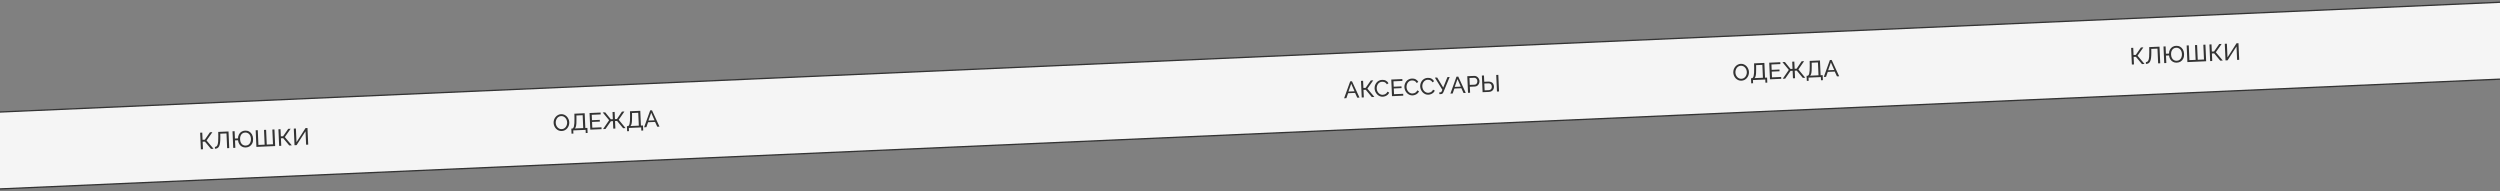 <svg width="1920" height="147" viewBox="0 0 1920 147" fill="none" xmlns="http://www.w3.org/2000/svg"><rect x="0" y="0" width="1920" height="147" fill="#808080" stroke="none"/><rect x="-24.081" y="87.087" width="1973" height="59" transform="rotate(-2.514 -24.081 87.087)" fill="#F5F5F5" stroke="#333333"/><path d="M431.457 100.626C430.558 100.665 429.735 100.521 428.987 100.194C428.24 99.866 427.584 99.408 427.017 98.821C426.462 98.221 426.024 97.543 425.703 96.788C425.381 96.022 425.202 95.231 425.166 94.416C425.129 93.564 425.243 92.749 425.509 91.968C425.787 91.175 426.182 90.467 426.695 89.844C427.22 89.209 427.84 88.701 428.556 88.321C429.272 87.929 430.061 87.715 430.924 87.677C431.823 87.637 432.647 87.787 433.394 88.127C434.142 88.466 434.793 88.936 435.348 89.536C435.903 90.136 436.341 90.814 436.662 91.569C436.984 92.323 437.162 93.102 437.197 93.905C437.235 94.757 437.121 95.578 436.855 96.371C436.589 97.151 436.194 97.859 435.669 98.495C435.156 99.118 434.542 99.619 433.826 99.999C433.11 100.379 432.32 100.588 431.457 100.626ZM426.803 94.344C426.831 94.991 426.961 95.616 427.191 96.219C427.433 96.808 427.757 97.329 428.161 97.779C428.565 98.23 429.043 98.582 429.594 98.834C430.146 99.086 430.751 99.197 431.411 99.168C432.094 99.138 432.699 98.968 433.226 98.656C433.753 98.345 434.192 97.941 434.542 97.445C434.905 96.949 435.169 96.397 435.334 95.789C435.512 95.18 435.587 94.571 435.56 93.959C435.532 93.312 435.397 92.693 435.154 92.103C434.924 91.513 434.601 90.993 434.185 90.542C433.78 90.08 433.302 89.728 432.751 89.488C432.212 89.236 431.618 89.124 430.971 89.152C430.288 89.182 429.683 89.353 429.156 89.664C428.628 89.963 428.183 90.361 427.821 90.858C427.47 91.354 427.206 91.906 427.029 92.514C426.851 93.111 426.775 93.72 426.803 94.344ZM438.934 102.658L438.763 98.773L439.339 98.748C439.675 98.733 439.962 98.589 440.203 98.314C440.442 98.027 440.639 97.586 440.793 96.991C440.947 96.383 441.056 95.58 441.12 94.58C441.184 93.58 441.208 92.348 441.192 90.883L441.125 87.319L449.038 86.971L449.535 98.3L451.118 98.231L451.288 102.115L449.849 102.178L449.742 99.733L440.265 100.149L440.373 102.594L438.934 102.658ZM441.497 98.653L447.917 98.371L447.482 88.481L442.681 88.692L442.729 91.014C442.759 92.526 442.737 93.794 442.662 94.819C442.587 95.843 442.454 96.665 442.266 97.286C442.077 97.907 441.82 98.363 441.497 98.653ZM461.94 97.756L462.003 99.194L453.336 99.575L452.775 86.807L461.281 86.434L461.344 87.872L454.457 88.175L454.638 92.311L460.626 92.048L460.686 93.396L454.697 93.659L454.891 98.065L461.94 97.756ZM463.145 99.144L467.8 92.327L462.89 86.363L464.796 86.279L469.12 91.621L470.667 91.553L470.424 86.032L472.043 85.961L472.285 91.482L473.814 91.415L477.671 85.714L479.56 85.631L475.191 92.003L480.444 98.384L478.556 98.467L473.915 92.888L472.35 92.956L472.604 98.729L470.985 98.8L470.732 93.027L469.149 93.097L465.015 99.062L463.145 99.144ZM481.625 100.783L481.455 96.899L482.03 96.873C482.366 96.859 482.654 96.714 482.894 96.439C483.134 96.152 483.33 95.711 483.484 95.116C483.638 94.509 483.747 93.705 483.811 92.705C483.875 91.706 483.899 90.473 483.883 89.008L483.816 85.444L491.729 85.097L492.226 96.426L493.809 96.356L493.979 100.24L492.541 100.304L492.433 97.858L482.956 98.274L483.064 100.72L481.625 100.783ZM484.188 96.779L490.608 96.497L490.174 86.606L485.372 86.817L485.42 89.139C485.45 90.651 485.428 91.919 485.353 92.944C485.278 93.968 485.146 94.791 484.957 95.412C484.768 96.032 484.512 96.488 484.188 96.779ZM499.351 84.762L500.717 84.702L506.493 97.24L504.767 97.316L503.092 93.642L497.733 93.878L496.405 97.683L494.678 97.759L499.351 84.762ZM502.677 92.399L500.116 86.602L498.001 92.605L502.677 92.399Z" fill="#333333"/><path d="M1036.96 62.474L1038.32 62.414L1044.1 74.953L1042.37 75.029L1040.7 71.355L1035.34 71.59L1034.01 75.396L1032.28 75.472L1036.96 62.474ZM1040.28 70.112L1037.72 64.314L1035.61 70.317L1040.28 70.112ZM1045.8 74.878L1045.24 62.111L1046.86 62.039L1047.1 67.56L1048.81 67.485L1052.78 61.78L1054.65 61.697L1050.17 68.092L1055.53 74.451L1053.55 74.538L1048.91 68.958L1047.17 69.035L1047.42 74.807L1045.8 74.878ZM1055.68 67.958C1055.65 67.179 1055.75 66.412 1055.98 65.657C1056.22 64.889 1056.59 64.189 1057.08 63.555C1057.58 62.908 1058.2 62.388 1058.94 61.996C1059.68 61.591 1060.52 61.367 1061.48 61.325C1062.62 61.275 1063.61 61.496 1064.45 61.988C1065.29 62.468 1065.92 63.106 1066.35 63.904L1065.11 64.787C1064.84 64.259 1064.5 63.847 1064.09 63.553C1063.69 63.246 1063.26 63.037 1062.8 62.925C1062.35 62.813 1061.91 62.766 1061.48 62.785C1060.77 62.816 1060.15 62.987 1059.61 63.3C1059.08 63.611 1058.64 64.014 1058.29 64.51C1057.94 65.006 1057.68 65.558 1057.52 66.166C1057.36 66.761 1057.3 67.359 1057.32 67.958C1057.35 68.617 1057.49 69.248 1057.73 69.85C1057.99 70.451 1058.32 70.977 1058.74 71.427C1059.15 71.878 1059.64 72.229 1060.19 72.481C1060.74 72.733 1061.33 72.845 1061.97 72.817C1062.41 72.797 1062.87 72.7 1063.33 72.523C1063.79 72.347 1064.21 72.088 1064.61 71.746C1065 71.393 1065.31 70.947 1065.52 70.409L1066.9 71.087C1066.67 71.734 1066.28 72.291 1065.75 72.759C1065.22 73.227 1064.62 73.59 1063.94 73.847C1063.28 74.105 1062.62 74.248 1061.96 74.277C1061.09 74.315 1060.28 74.165 1059.53 73.825C1058.78 73.474 1058.12 72.998 1057.56 72.398C1057 71.786 1056.56 71.097 1056.22 70.331C1055.9 69.552 1055.72 68.761 1055.68 67.958ZM1077.66 72.038L1077.72 73.477L1069.05 73.857L1068.49 61.09L1077 60.716L1077.06 62.155L1070.18 62.457L1070.36 66.593L1076.34 66.33L1076.4 67.679L1070.42 67.942L1070.61 72.347L1077.66 72.038ZM1078.58 66.952C1078.55 66.173 1078.65 65.406 1078.88 64.651C1079.12 63.884 1079.49 63.183 1079.98 62.549C1080.48 61.903 1081.1 61.383 1081.84 60.99C1082.58 60.585 1083.42 60.362 1084.38 60.32C1085.52 60.27 1086.51 60.49 1087.35 60.982C1088.19 61.462 1088.82 62.101 1089.25 62.898L1088.01 63.782C1087.74 63.253 1087.39 62.842 1086.99 62.548C1086.59 62.241 1086.16 62.031 1085.7 61.92C1085.25 61.807 1084.81 61.76 1084.38 61.779C1083.67 61.81 1083.05 61.982 1082.51 62.294C1081.98 62.605 1081.54 63.009 1081.19 63.505C1080.84 64.001 1080.58 64.552 1080.42 65.16C1080.26 65.756 1080.2 66.353 1080.22 66.953C1080.25 67.612 1080.39 68.243 1080.63 68.844C1080.89 69.446 1081.22 69.972 1081.64 70.422C1082.05 70.872 1082.54 71.223 1083.09 71.475C1083.64 71.727 1084.23 71.839 1084.87 71.811C1085.31 71.792 1085.77 71.694 1086.23 71.518C1086.69 71.341 1087.11 71.082 1087.51 70.741C1087.9 70.387 1088.21 69.941 1088.42 69.403L1089.8 70.081C1089.57 70.728 1089.18 71.286 1088.65 71.753C1088.12 72.221 1087.52 72.584 1086.84 72.842C1086.18 73.099 1085.52 73.242 1084.86 73.271C1083.99 73.309 1083.18 73.159 1082.43 72.82C1081.68 72.468 1081.02 71.992 1080.46 71.393C1079.9 70.78 1079.46 70.091 1079.12 69.325C1078.8 68.546 1078.62 67.756 1078.58 66.952ZM1090.7 66.42C1090.67 65.641 1090.77 64.874 1091 64.119C1091.24 63.352 1091.61 62.651 1092.09 62.017C1092.59 61.37 1093.21 60.851 1093.95 60.458C1094.69 60.053 1095.54 59.83 1096.5 59.788C1097.64 59.737 1098.63 59.958 1099.47 60.45C1100.3 60.93 1100.94 61.569 1101.37 62.366L1100.13 63.25C1099.85 62.721 1099.51 62.31 1099.1 62.016C1098.71 61.709 1098.28 61.499 1097.81 61.387C1097.36 61.275 1096.92 61.228 1096.49 61.247C1095.79 61.278 1095.16 61.45 1094.62 61.762C1094.1 62.073 1093.66 62.477 1093.31 62.973C1092.96 63.468 1092.7 64.02 1092.53 64.628C1092.38 65.224 1092.32 65.821 1092.34 66.42C1092.37 67.08 1092.51 67.71 1092.75 68.312C1093 68.914 1093.34 69.439 1093.76 69.89C1094.17 70.34 1094.66 70.691 1095.21 70.943C1095.76 71.195 1096.35 71.307 1096.99 71.279C1097.43 71.26 1097.88 71.162 1098.34 70.986C1098.8 70.809 1099.23 70.55 1099.62 70.209C1100.02 69.855 1100.32 69.409 1100.54 68.871L1101.92 69.549C1101.68 70.196 1101.3 70.754 1100.77 71.221C1100.24 71.689 1099.63 72.052 1098.96 72.31C1098.3 72.567 1097.64 72.71 1096.98 72.739C1096.1 72.777 1095.29 72.627 1094.55 72.287C1093.8 71.936 1093.14 71.46 1092.57 70.861C1092.02 70.248 1091.57 69.559 1091.24 68.793C1090.92 68.014 1090.74 67.224 1090.7 66.42ZM1105.44 72.313L1105.38 70.947L1106.19 70.911C1106.49 70.898 1106.71 70.816 1106.85 70.666C1106.99 70.504 1107.15 70.269 1107.3 69.962L1107.72 68.934L1101.98 59.619L1103.76 59.541L1108.39 67.247L1111.64 59.195L1113.35 59.12L1108.58 70.68C1108.34 71.231 1108.07 71.627 1107.78 71.868C1107.5 72.109 1107.11 72.24 1106.59 72.263L1105.44 72.313ZM1118.58 58.89L1119.95 58.83L1125.72 71.369L1124 71.445L1122.32 67.77L1116.96 68.006L1115.64 71.812L1113.91 71.888L1118.58 58.89ZM1121.91 66.527L1119.35 60.73L1117.23 66.733L1121.91 66.527ZM1127.43 71.294L1126.87 58.526L1132.19 58.292C1132.75 58.268 1133.27 58.365 1133.75 58.584C1134.23 58.791 1134.65 59.085 1135.02 59.465C1135.38 59.834 1135.67 60.26 1135.88 60.743C1136.1 61.214 1136.21 61.701 1136.24 62.205C1136.27 62.9 1136.14 63.572 1135.86 64.221C1135.57 64.858 1135.16 65.387 1134.61 65.808C1134.06 66.216 1133.41 66.437 1132.66 66.47L1128.84 66.637L1129.05 71.223L1127.43 71.294ZM1128.78 65.199L1132.5 65.035C1132.95 65.016 1133.33 64.879 1133.64 64.625C1133.96 64.37 1134.21 64.035 1134.37 63.62C1134.54 63.204 1134.62 62.756 1134.6 62.276C1134.58 61.773 1134.45 61.328 1134.22 60.942C1133.98 60.544 1133.69 60.239 1133.33 60.026C1132.97 59.814 1132.58 59.717 1132.16 59.735L1128.55 59.894L1128.78 65.199ZM1138.63 70.802L1138.07 58.034L1139.69 57.963L1139.9 62.8L1142.96 62.666C1143.89 62.625 1144.68 62.759 1145.32 63.067C1145.96 63.363 1146.44 63.804 1146.78 64.39C1147.13 64.963 1147.32 65.645 1147.36 66.437C1147.39 67.18 1147.27 67.864 1146.98 68.489C1146.69 69.102 1146.25 69.596 1145.66 69.971C1145.06 70.345 1144.31 70.552 1143.42 70.592L1138.63 70.802ZM1140.19 69.382L1143.14 69.252C1143.78 69.225 1144.29 69.082 1144.67 68.825C1145.06 68.556 1145.33 68.219 1145.49 67.816C1145.65 67.4 1145.72 66.965 1145.7 66.509C1145.68 66.054 1145.58 65.632 1145.4 65.244C1145.22 64.855 1144.93 64.549 1144.53 64.327C1144.12 64.093 1143.58 63.99 1142.89 64.02L1139.96 64.149L1140.19 69.382ZM1149.66 70.318L1149.1 57.568L1150.71 57.497L1151.27 70.247L1149.66 70.318Z" fill="#333333"/><path d="M154.274 114.689L153.713 101.921L155.332 101.85L155.574 107.371L157.282 107.296L161.248 101.59L163.118 101.508L158.642 107.903L164.002 114.262L162.024 114.349L157.383 108.769L155.639 108.845L155.892 114.618L154.274 114.689ZM174.439 113.803L173.942 102.474L169.176 102.684L169.216 105.222C169.232 106.963 169.163 108.414 169.01 109.574C168.868 110.721 168.626 111.632 168.283 112.308C167.952 112.971 167.523 113.453 166.996 113.752C166.468 114.051 165.833 114.217 165.09 114.25L165.027 112.829C165.483 112.809 165.879 112.678 166.217 112.435C166.555 112.192 166.831 111.783 167.046 111.209C167.273 110.623 167.435 109.817 167.534 108.792C167.634 107.766 167.672 106.461 167.651 104.877L167.602 101.311L175.497 100.965L176.057 113.732L174.439 113.803ZM188.784 113.264C187.717 113.31 186.759 113.112 185.911 112.669C185.062 112.226 184.368 111.584 183.826 110.743C183.284 109.89 182.946 108.884 182.811 107.724L180.491 107.826L180.741 113.527L179.123 113.598L178.562 100.83L180.181 100.759L180.428 106.388L182.766 106.285C182.809 105.094 183.07 104.061 183.549 103.188C184.027 102.314 184.669 101.631 185.476 101.139C186.295 100.635 187.214 100.36 188.233 100.315C189.408 100.264 190.445 100.494 191.344 101.007C192.244 101.521 192.961 102.258 193.495 103.219C194.03 104.169 194.325 105.279 194.38 106.55C194.44 107.916 194.234 109.091 193.76 110.072C193.287 111.054 192.618 111.822 191.754 112.376C190.9 112.918 189.91 113.214 188.784 113.264ZM188.738 111.806C189.613 111.768 190.353 111.519 190.957 111.06C191.561 110.601 192.015 109.987 192.317 109.217C192.632 108.446 192.768 107.575 192.725 106.604C192.68 105.573 192.461 104.694 192.069 103.967C191.677 103.239 191.154 102.685 190.501 102.306C189.859 101.926 189.119 101.754 188.28 101.791C187.429 101.828 186.701 102.076 186.096 102.535C185.503 102.982 185.056 103.59 184.753 104.36C184.462 105.117 184.338 105.988 184.381 106.971C184.426 107.99 184.633 108.87 185.002 109.61C185.382 110.35 185.894 110.91 186.535 111.29C187.176 111.671 187.91 111.843 188.738 111.806ZM196.912 112.817L196.352 100.049L197.97 99.978L198.468 111.307L203.251 111.097L202.754 99.768L204.372 99.697L204.87 111.026L209.653 110.816L209.155 99.487L210.774 99.416L211.335 112.183L196.912 112.817ZM214.386 112.049L213.825 99.282L215.444 99.21L215.686 104.731L217.394 104.656L221.36 98.951L223.23 98.869L218.754 105.263L224.114 111.622L222.136 111.709L217.495 106.129L215.751 106.206L216.004 111.978L214.386 112.049ZM226.189 111.531L225.628 98.763L227.247 98.692L227.709 109.212L234.638 98.368L236.148 98.301L236.709 111.069L235.09 111.14L234.637 100.818L227.79 111.461L226.189 111.531Z" fill="#333333"/><path d="M1337.46 61.968C1336.56 62.007 1335.73 61.863 1334.99 61.535C1334.24 61.208 1333.58 60.75 1333.02 60.163C1332.46 59.562 1332.02 58.885 1331.7 58.13C1331.38 57.364 1331.2 56.573 1331.17 55.758C1331.13 54.906 1331.24 54.09 1331.51 53.31C1331.79 52.517 1332.18 51.809 1332.7 51.186C1333.22 50.55 1333.84 50.043 1334.56 49.663C1335.27 49.271 1336.06 49.056 1336.92 49.018C1337.82 48.979 1338.65 49.129 1339.39 49.468C1340.14 49.808 1340.79 50.278 1341.35 50.878C1341.9 51.478 1342.34 52.156 1342.66 52.91C1342.98 53.665 1343.16 54.444 1343.2 55.247C1343.23 56.098 1343.12 56.92 1342.86 57.712C1342.59 58.493 1342.19 59.201 1341.67 59.837C1341.16 60.46 1340.54 60.961 1339.83 61.341C1339.11 61.721 1338.32 61.93 1337.46 61.968ZM1332.8 55.686C1332.83 56.333 1332.96 56.958 1333.19 57.56C1333.43 58.15 1333.76 58.671 1334.16 59.121C1334.56 59.572 1335.04 59.923 1335.59 60.175C1336.15 60.428 1336.75 60.539 1337.41 60.51C1338.09 60.48 1338.7 60.309 1339.23 59.998C1339.75 59.687 1340.19 59.283 1340.54 58.787C1340.9 58.291 1341.17 57.739 1341.33 57.131C1341.51 56.522 1341.59 55.912 1341.56 55.301C1341.53 54.654 1341.4 54.035 1341.15 53.445C1340.92 52.855 1340.6 52.334 1340.19 51.884C1339.78 51.421 1339.3 51.07 1338.75 50.83C1338.21 50.577 1337.62 50.465 1336.97 50.494C1336.29 50.524 1335.68 50.694 1335.16 51.006C1334.63 51.305 1334.18 51.703 1333.82 52.2C1333.47 52.695 1333.21 53.248 1333.03 53.856C1332.85 54.452 1332.78 55.062 1332.8 55.686ZM1344.93 63.999L1344.76 60.115L1345.34 60.09C1345.67 60.075 1345.96 59.93 1346.2 59.656C1346.44 59.369 1346.64 58.928 1346.79 58.332C1346.95 57.725 1347.06 56.922 1347.12 55.922C1347.18 54.922 1347.21 53.69 1347.19 52.225L1347.13 48.66L1355.04 48.313L1355.54 59.642L1357.12 59.573L1357.29 63.457L1355.85 63.52L1355.74 61.074L1346.27 61.491L1346.37 63.936L1344.93 63.999ZM1347.5 59.995L1353.92 59.713L1353.48 49.823L1348.68 50.034L1348.73 52.356C1348.76 53.868 1348.74 55.136 1348.66 56.16C1348.59 57.185 1348.45 58.007 1348.27 58.628C1348.08 59.249 1347.82 59.705 1347.5 59.995ZM1367.94 59.097L1368 60.536L1359.34 60.917L1358.77 48.149L1367.28 47.775L1367.34 49.214L1360.46 49.517L1360.64 53.653L1366.63 53.389L1366.69 54.738L1360.7 55.001L1360.89 59.407L1367.94 59.097ZM1369.14 60.486L1373.8 53.669L1368.89 47.705L1370.8 47.621L1375.12 52.962L1376.67 52.895L1376.42 47.374L1378.04 47.303L1378.29 52.824L1379.81 52.756L1383.67 47.056L1385.56 46.973L1381.19 53.344L1386.44 59.726L1384.56 59.809L1379.91 54.229L1378.35 54.298L1378.6 60.071L1376.99 60.142L1376.73 54.369L1375.15 54.439L1371.01 60.404L1369.14 60.486ZM1387.63 62.125L1387.45 58.24L1388.03 58.215C1388.37 58.2 1388.65 58.056 1388.89 57.781C1389.13 57.494 1389.33 57.053 1389.48 56.458C1389.64 55.85 1389.75 55.047 1389.81 54.047C1389.88 53.047 1389.9 51.815 1389.88 50.35L1389.82 46.786L1397.73 46.438L1398.23 57.767L1399.81 57.698L1399.98 61.582L1398.54 61.645L1398.43 59.2L1388.96 59.616L1389.06 62.062L1387.63 62.125ZM1390.19 58.12L1396.61 57.839L1396.17 47.948L1391.37 48.159L1391.42 50.481C1391.45 51.993 1391.43 53.261 1391.35 54.286C1391.28 55.31 1391.15 56.133 1390.96 56.753C1390.77 57.374 1390.51 57.83 1390.19 58.12ZM1405.35 46.104L1406.72 46.044L1412.49 58.582L1410.77 58.658L1409.09 54.984L1403.73 55.219L1402.4 59.025L1400.68 59.101L1405.35 46.104ZM1408.68 53.741L1406.12 47.944L1404 53.946L1408.68 53.741Z" fill="#333333"/><path d="M1637.27 49.558L1636.71 36.79L1638.33 36.719L1638.57 42.24L1640.28 42.165L1644.25 36.459L1646.12 36.377L1641.64 42.772L1647 49.131L1645.02 49.218L1640.38 43.638L1638.64 43.715L1638.89 49.487L1637.27 49.558ZM1657.44 48.673L1656.94 37.343L1652.18 37.553L1652.22 40.092C1652.23 41.833 1652.16 43.283 1652.01 44.443C1651.87 45.59 1651.63 46.502 1651.28 47.177C1650.95 47.84 1650.52 48.322 1650 48.621C1649.47 48.92 1648.83 49.087 1648.09 49.119L1648.03 47.699C1648.48 47.679 1648.88 47.547 1649.22 47.304C1649.55 47.061 1649.83 46.652 1650.05 46.078C1650.27 45.492 1650.44 44.686 1650.53 43.661C1650.63 42.635 1650.67 41.33 1650.65 39.746L1650.6 36.181L1658.5 35.834L1659.06 48.602L1657.44 48.673ZM1671.78 48.133C1670.72 48.18 1669.76 47.981 1668.91 47.538C1668.06 47.095 1667.37 46.453 1666.83 45.612C1666.28 44.759 1665.95 43.753 1665.81 42.593L1663.49 42.695L1663.74 48.396L1662.12 48.467L1661.56 35.699L1663.18 35.628L1663.43 41.257L1665.77 41.154C1665.81 39.963 1666.07 38.931 1666.55 38.057C1667.03 37.183 1667.67 36.5 1668.48 36.008C1669.3 35.504 1670.21 35.229 1671.23 35.184C1672.41 35.133 1673.44 35.364 1674.34 35.877C1675.24 36.39 1675.96 37.127 1676.5 38.088C1677.03 39.038 1677.32 40.148 1677.38 41.419C1677.44 42.785 1677.23 43.96 1676.76 44.941C1676.29 45.923 1675.62 46.691 1674.75 47.246C1673.9 47.788 1672.91 48.083 1671.78 48.133ZM1671.74 46.675C1672.61 46.637 1673.35 46.388 1673.96 45.929C1674.56 45.47 1675.01 44.856 1675.32 44.086C1675.63 43.315 1675.77 42.444 1675.73 41.473C1675.68 40.442 1675.46 39.563 1675.07 38.836C1674.68 38.108 1674.15 37.555 1673.5 37.175C1672.86 36.795 1672.12 36.623 1671.28 36.66C1670.43 36.697 1669.7 36.945 1669.1 37.404C1668.5 37.851 1668.06 38.459 1667.75 39.229C1667.46 39.986 1667.34 40.857 1667.38 41.84C1667.43 42.859 1667.63 43.739 1668 44.479C1668.38 45.219 1668.89 45.779 1669.53 46.16C1670.18 46.54 1670.91 46.712 1671.74 46.675ZM1679.91 47.686L1679.35 34.918L1680.97 34.847L1681.47 46.176L1686.25 45.966L1685.75 34.637L1687.37 34.566L1687.87 45.895L1692.65 45.685L1692.16 34.356L1693.77 34.285L1694.33 47.052L1679.91 47.686ZM1697.39 46.918L1696.83 34.151L1698.44 34.08L1698.69 39.6L1700.39 39.525L1704.36 33.82L1706.23 33.738L1701.75 40.132L1707.11 46.491L1705.14 46.578L1700.5 40.998L1698.75 41.075L1699 46.847L1697.39 46.918ZM1709.19 46.4L1708.63 33.632L1710.25 33.561L1710.71 44.081L1717.64 33.237L1719.15 33.17L1719.71 45.938L1718.09 46.009L1717.64 35.687L1710.79 46.33L1709.19 46.4Z" fill="#333333"/></svg>